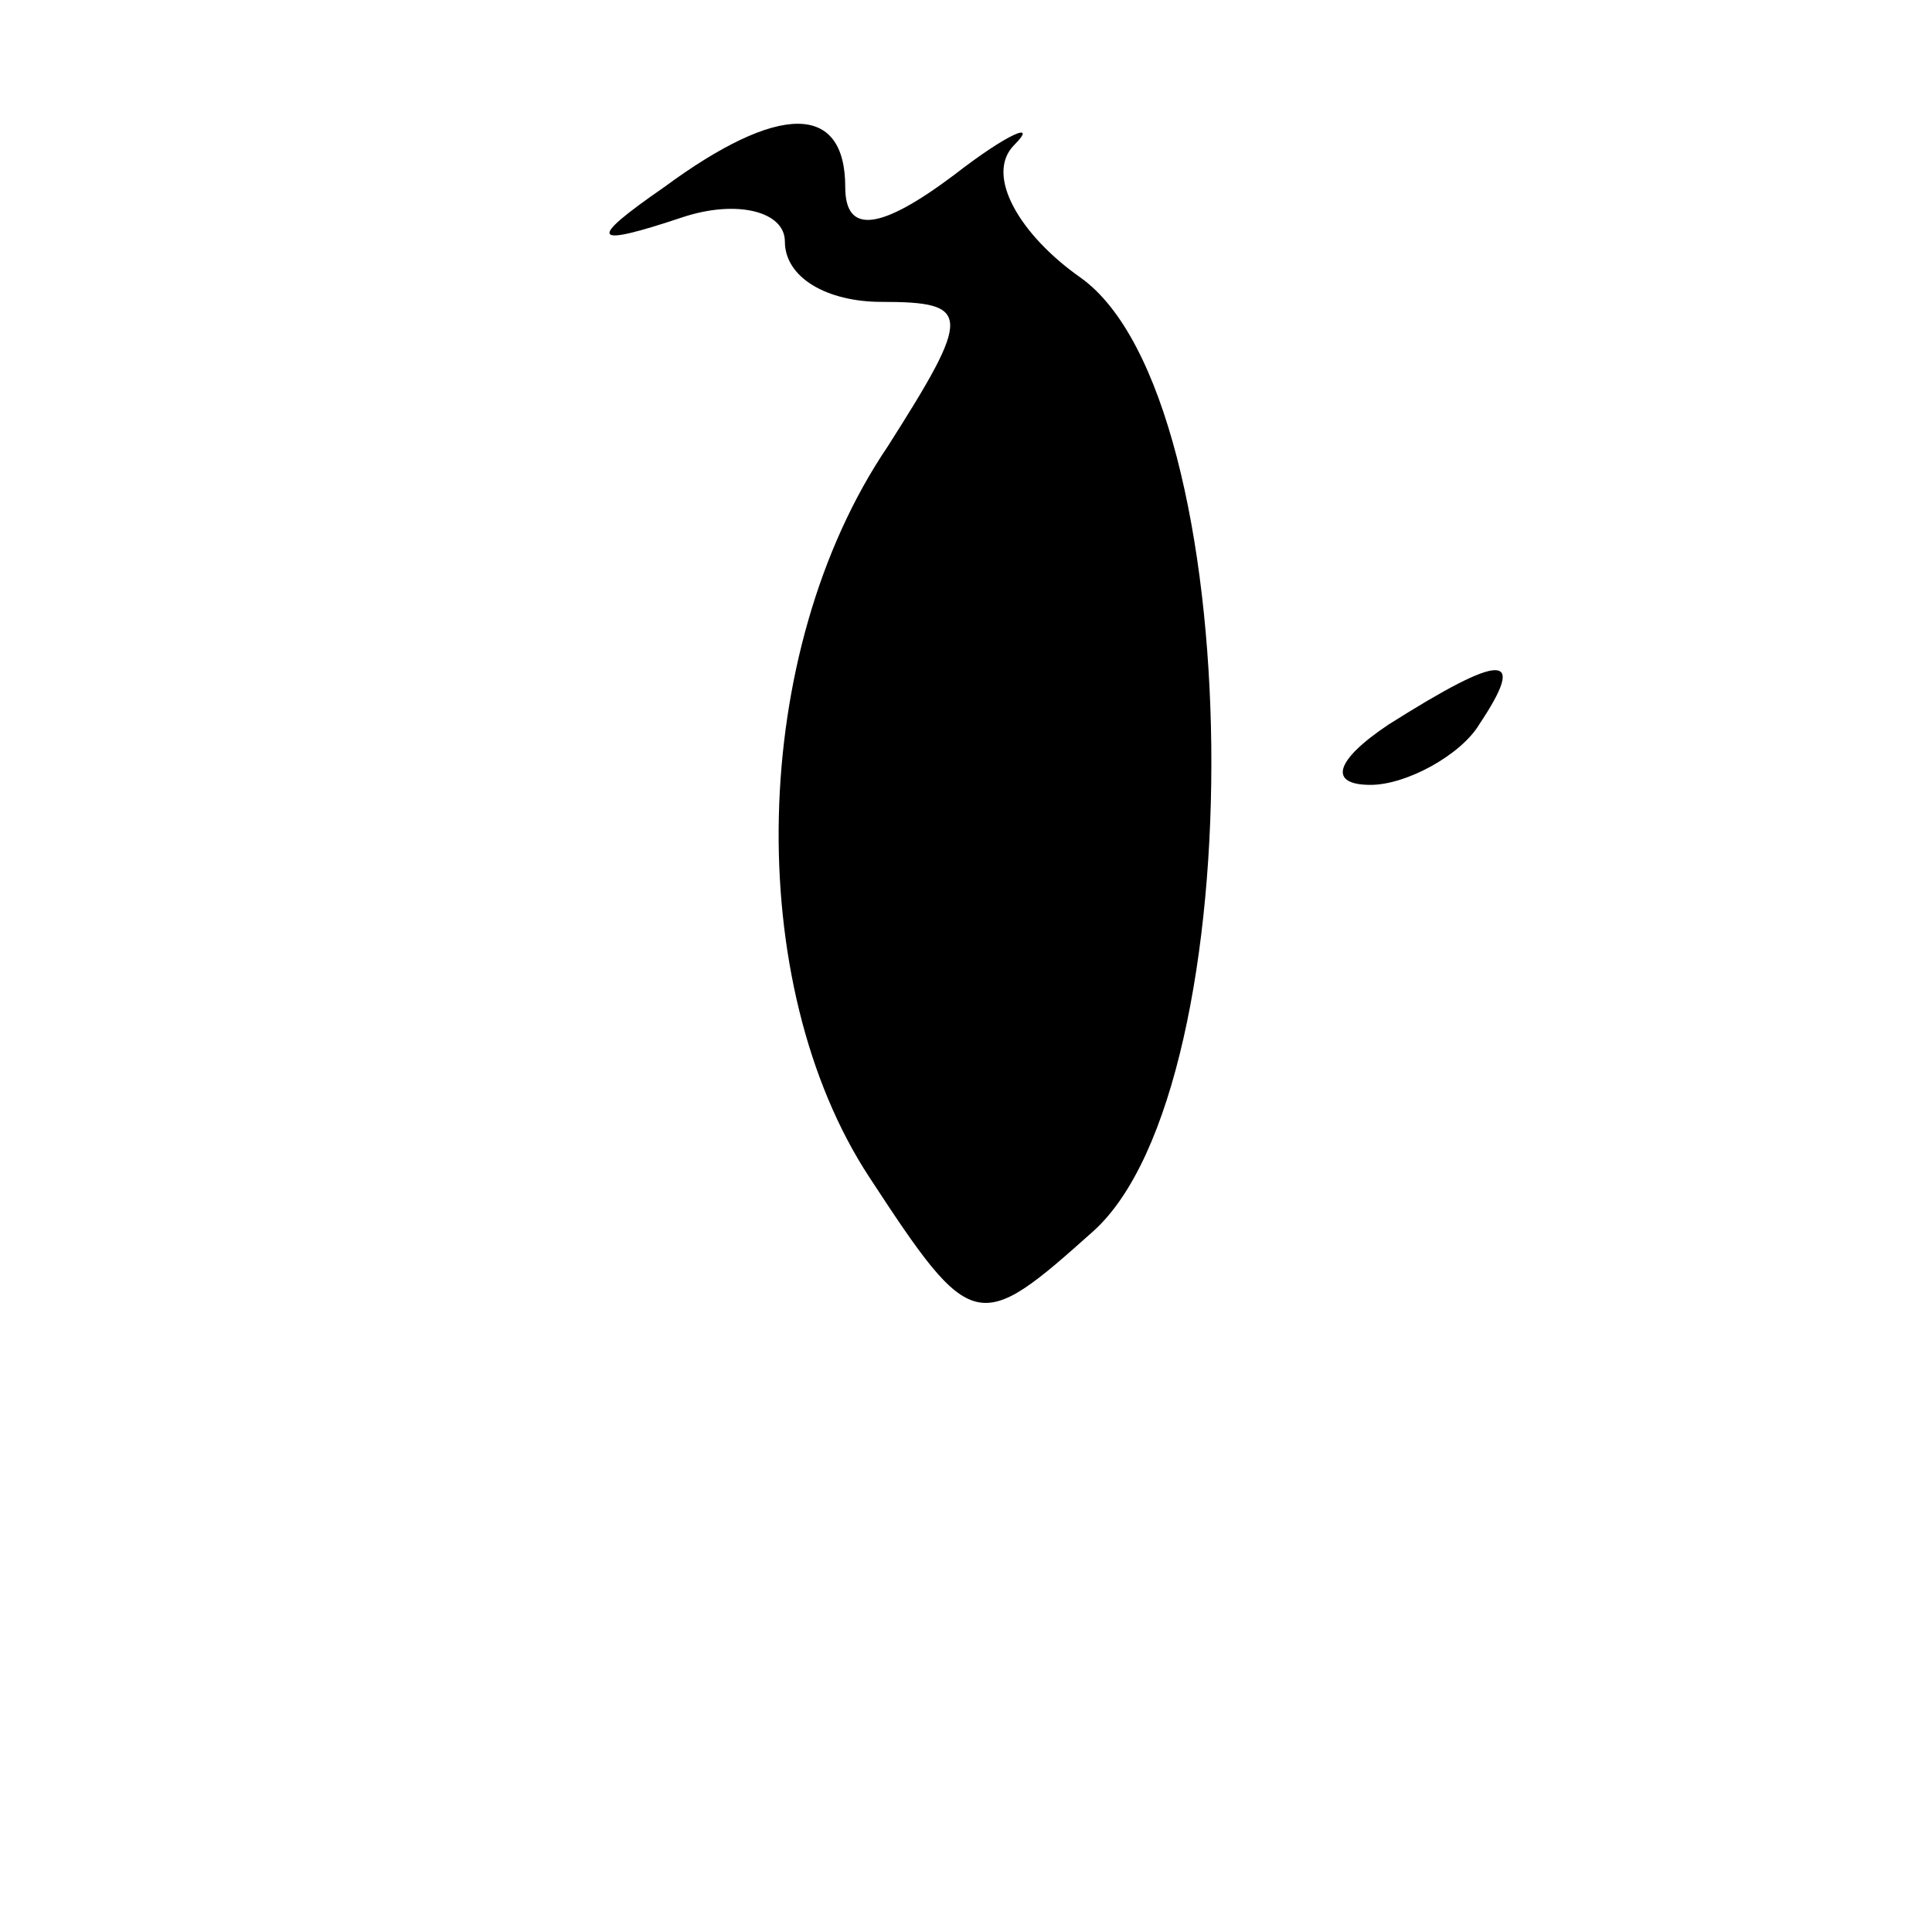 <?xml version="1.0" standalone="no"?>
<!DOCTYPE svg PUBLIC "-//W3C//DTD SVG 20010904//EN"
 "http://www.w3.org/TR/2001/REC-SVG-20010904/DTD/svg10.dtd">
<svg version="1.0" xmlns="http://www.w3.org/2000/svg"
 width="32pt" height="32pt" viewBox="0 0 32 32"
 preserveAspectRatio="xMidYMid meet">
<g transform="translate(0,32) scale(0.1,-0.1)"
fill="#000000" stroke="none">
<path fill="#000000" stroke="none" d="M110 289 c-13 -9 -12 -10 3 -5 9 3 17
1 17 -4 0 -6 7 -10 16 -10 15 0 15 -2 1 -24 -23 -34 -24 -89 -3 -121 17 -26
18 -26 37 -9 27 24 26 138 -2 158 -10 7 -16 17 -11 22 4 4 -1 2 -10 -5 -12 -9
-18 -10 -18 -2 0 14 -11 14 -30 0z"/>
<path fill="#000000" stroke="none" d="M230 200 c-9 -6 -10 -10 -3 -10 6 0 15
5 18 10 8 12 4 12 -15 0z"/>
</g>
</svg>
